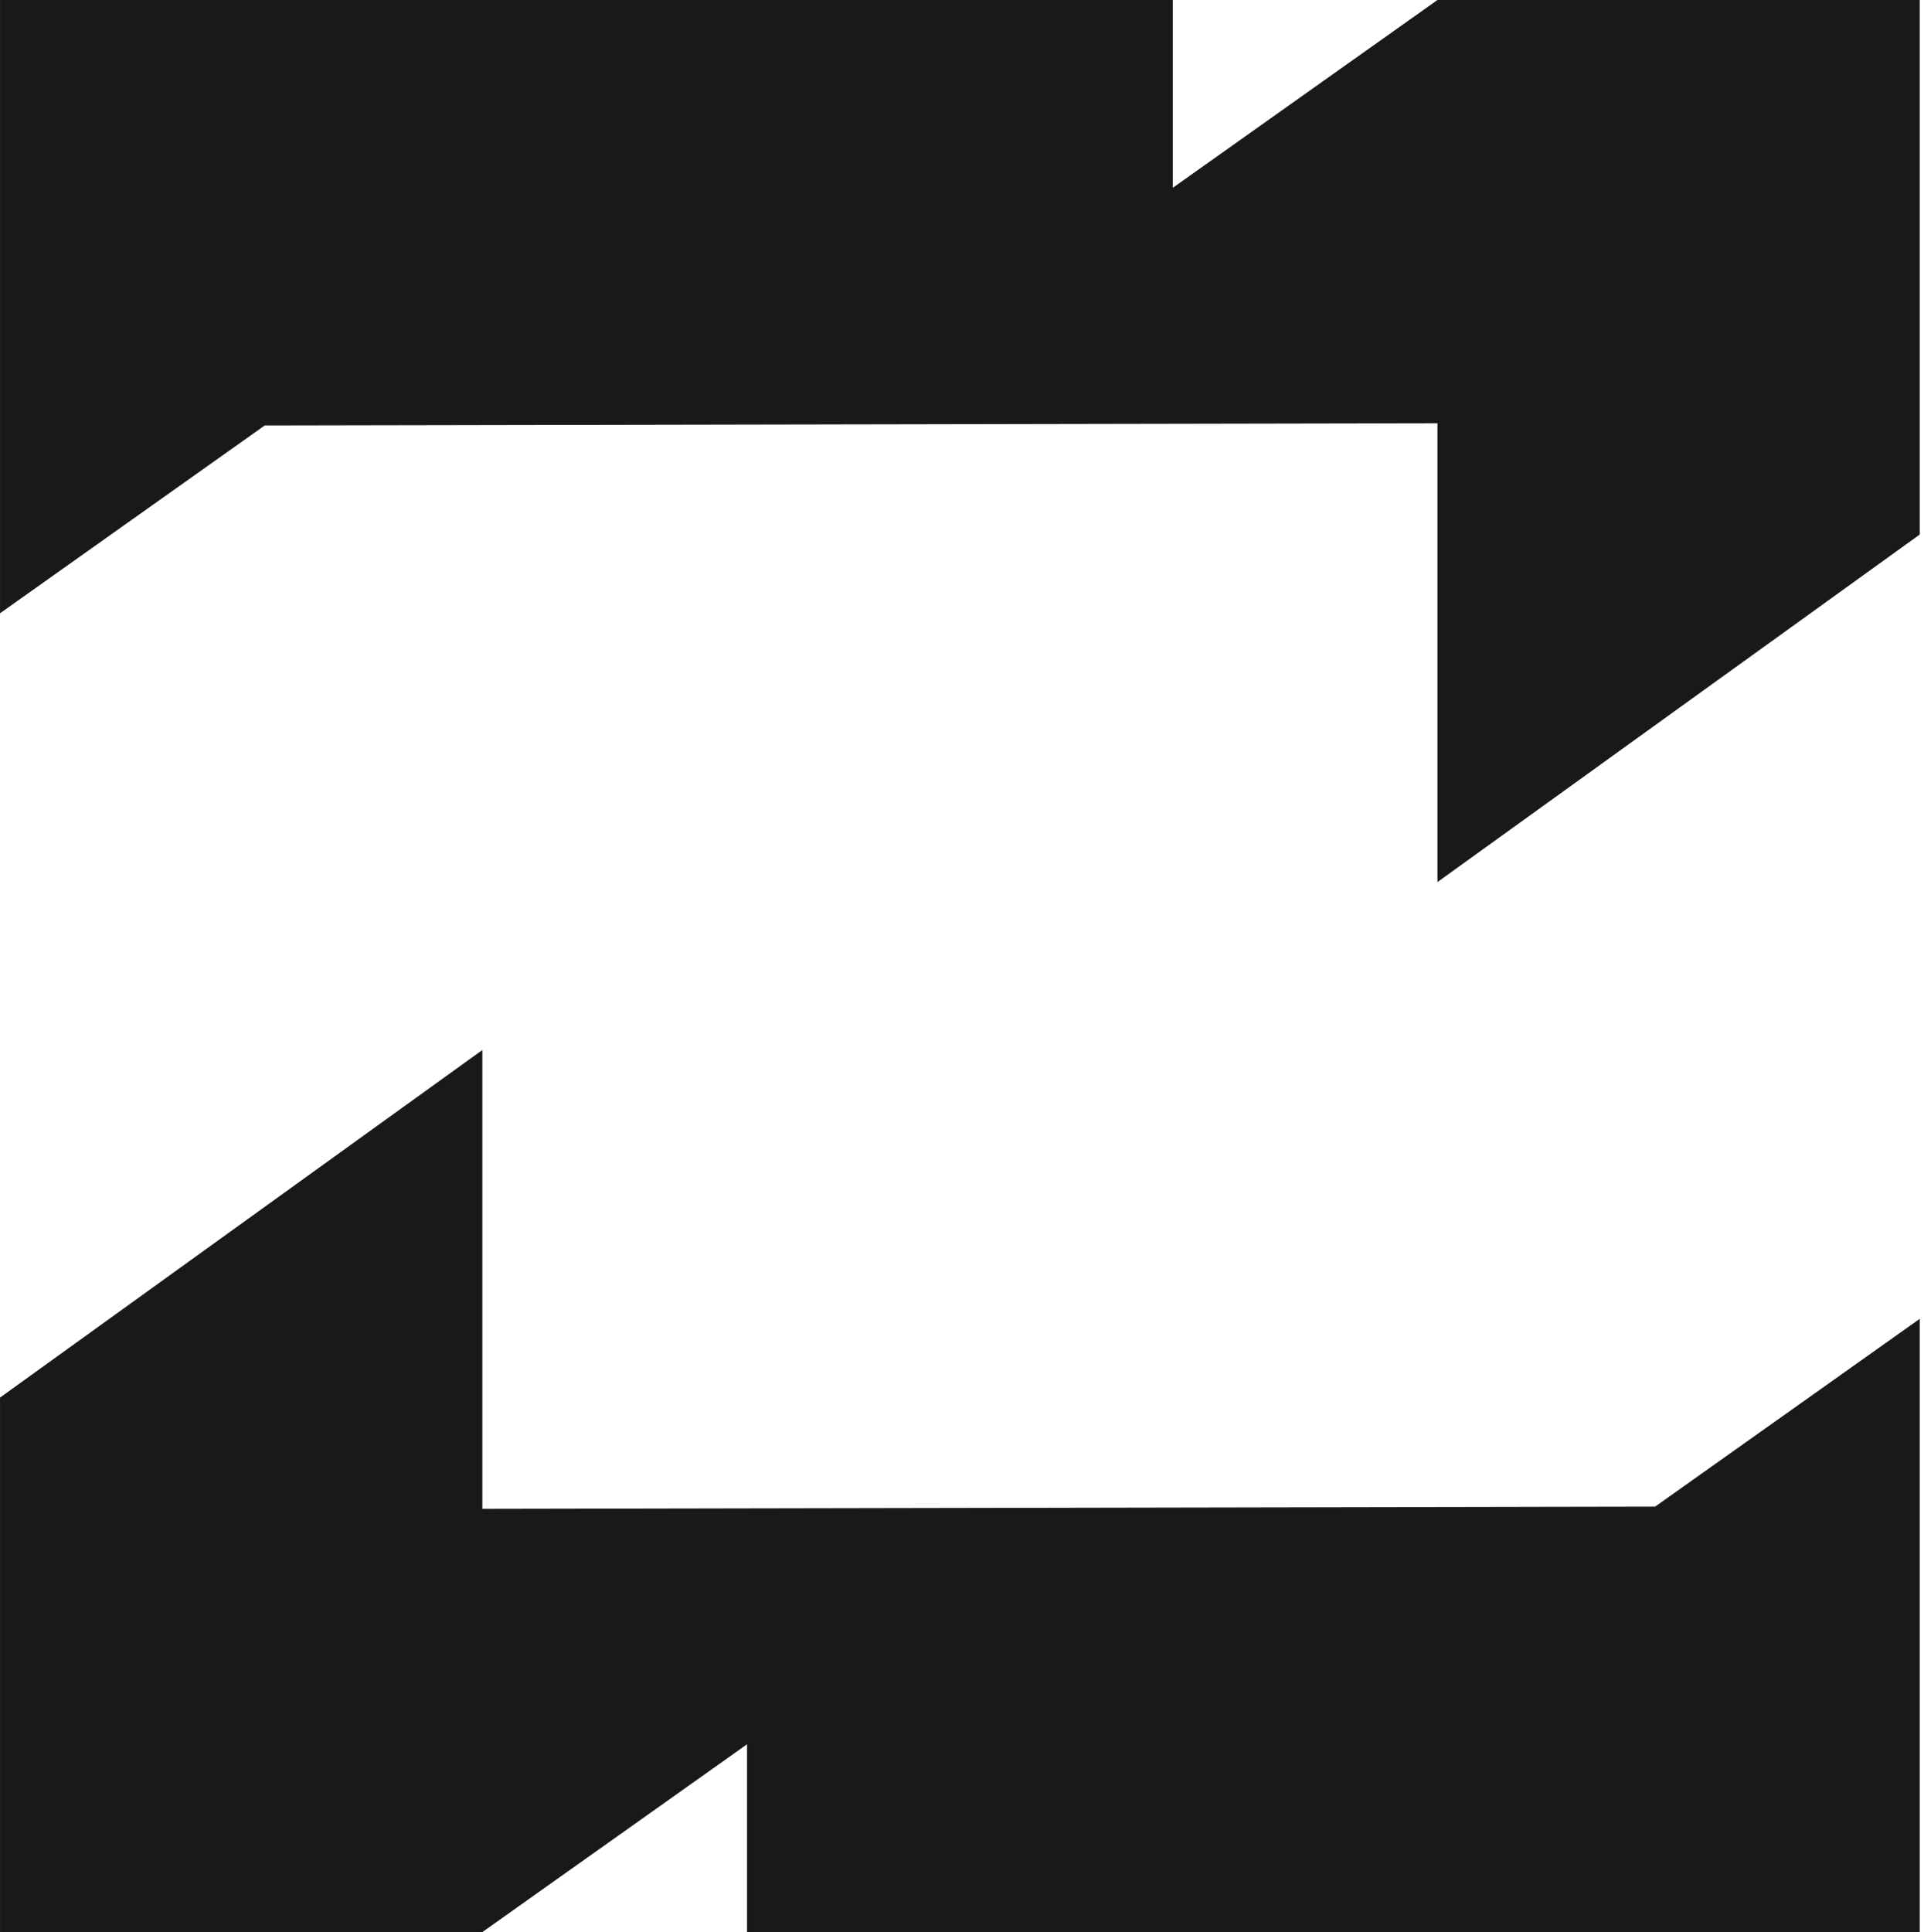 <svg width="246" height="247" viewBox="0 0 246 247" fill="none" xmlns="http://www.w3.org/2000/svg">
<g clip-path="url(#clip0_327_919)">
<path fill-rule="evenodd" clip-rule="evenodd" d="M0.002 78.401V0H149.948V24.009L183.79 0H245.46V68.331L183.79 112.763V54.107L33.845 54.392L0.002 78.401Z" fill="#191A17"/>
<path fill-rule="evenodd" clip-rule="evenodd" d="M245.46 168.595V246.996H95.514V222.987L61.672 246.996H0.002V178.665L61.672 134.233V192.89L211.622 192.604L245.46 168.595Z" fill="#191A17"/>
</g>
<defs>
<clipPath id="clip0_327_919">
<rect width="246" height="247" fill="white"/>
</clipPath>
</defs>
</svg>

